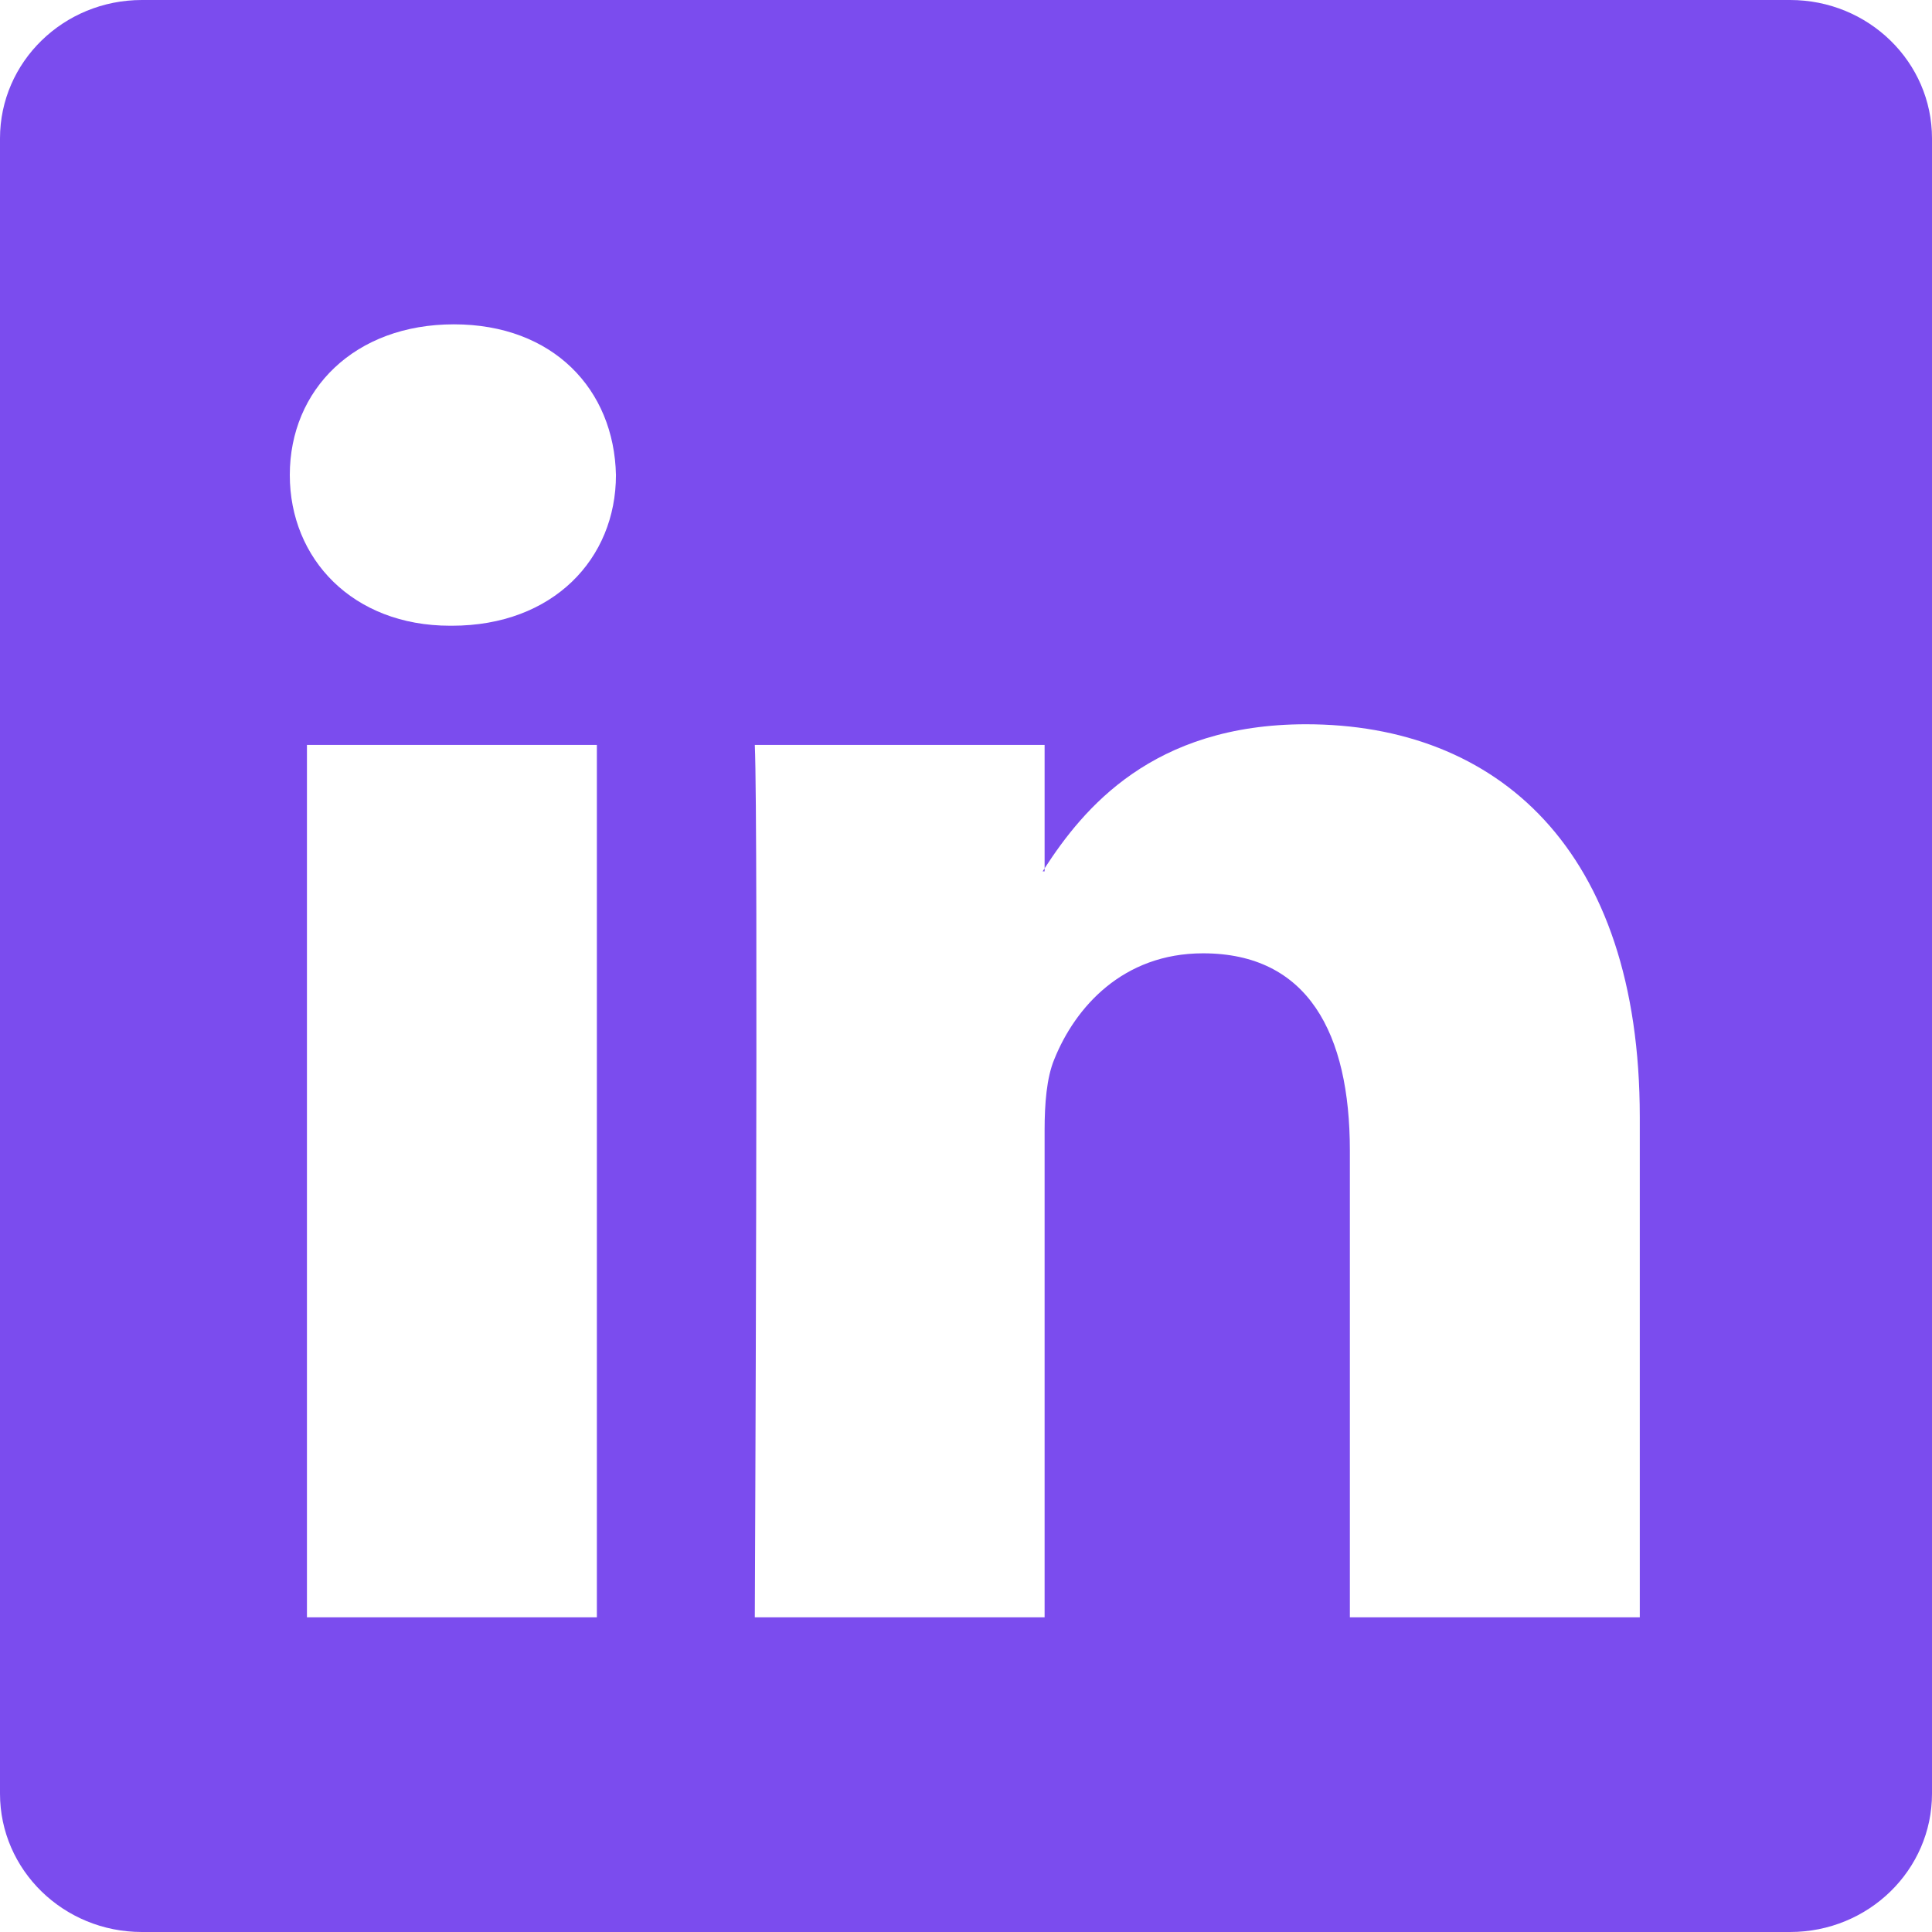 <svg xmlns="http://www.w3.org/2000/svg" xmlns:xlink="http://www.w3.org/1999/xlink" width="500" zoomAndPan="magnify" viewBox="0 0 375 375" height="500" preserveAspectRatio="xMidYMid meet" version="1.0"><path fill="#7b4cee" d="M 0 26.859 C 0 12.023 12.328 0 27.539 0 L 347.461 0 C 362.672 0 375 12.023 375 26.859 L 375 348.141 C 375 362.977 362.672 375 347.461 375 L 27.539 375 C 12.328 375 0 362.977 0 348.141 Z M 115.852 313.922 L 115.852 144.586 L 59.578 144.586 L 59.578 313.922 Z M 87.727 121.453 C 107.344 121.453 119.555 108.469 119.555 92.203 C 119.203 75.586 107.367 62.953 88.102 62.953 C 68.836 62.953 56.25 75.609 56.25 92.203 C 56.25 108.469 68.461 121.453 87.352 121.453 Z M 202.758 313.922 L 202.758 219.352 C 202.758 214.289 203.133 209.227 204.633 205.617 C 208.688 195.516 217.945 185.039 233.508 185.039 C 253.875 185.039 262.008 200.555 262.008 223.336 L 262.008 313.922 L 318.281 313.922 L 318.281 216.797 C 318.281 164.766 290.531 140.578 253.5 140.578 C 223.641 140.578 210.258 156.984 202.758 168.539 L 202.758 169.125 L 202.383 169.125 L 202.758 168.539 L 202.758 144.586 L 146.508 144.586 C 147.211 160.477 146.508 313.922 146.508 313.922 Z M 202.758 313.922 " fill-opacity="1" fill-rule="nonzero"/></svg>